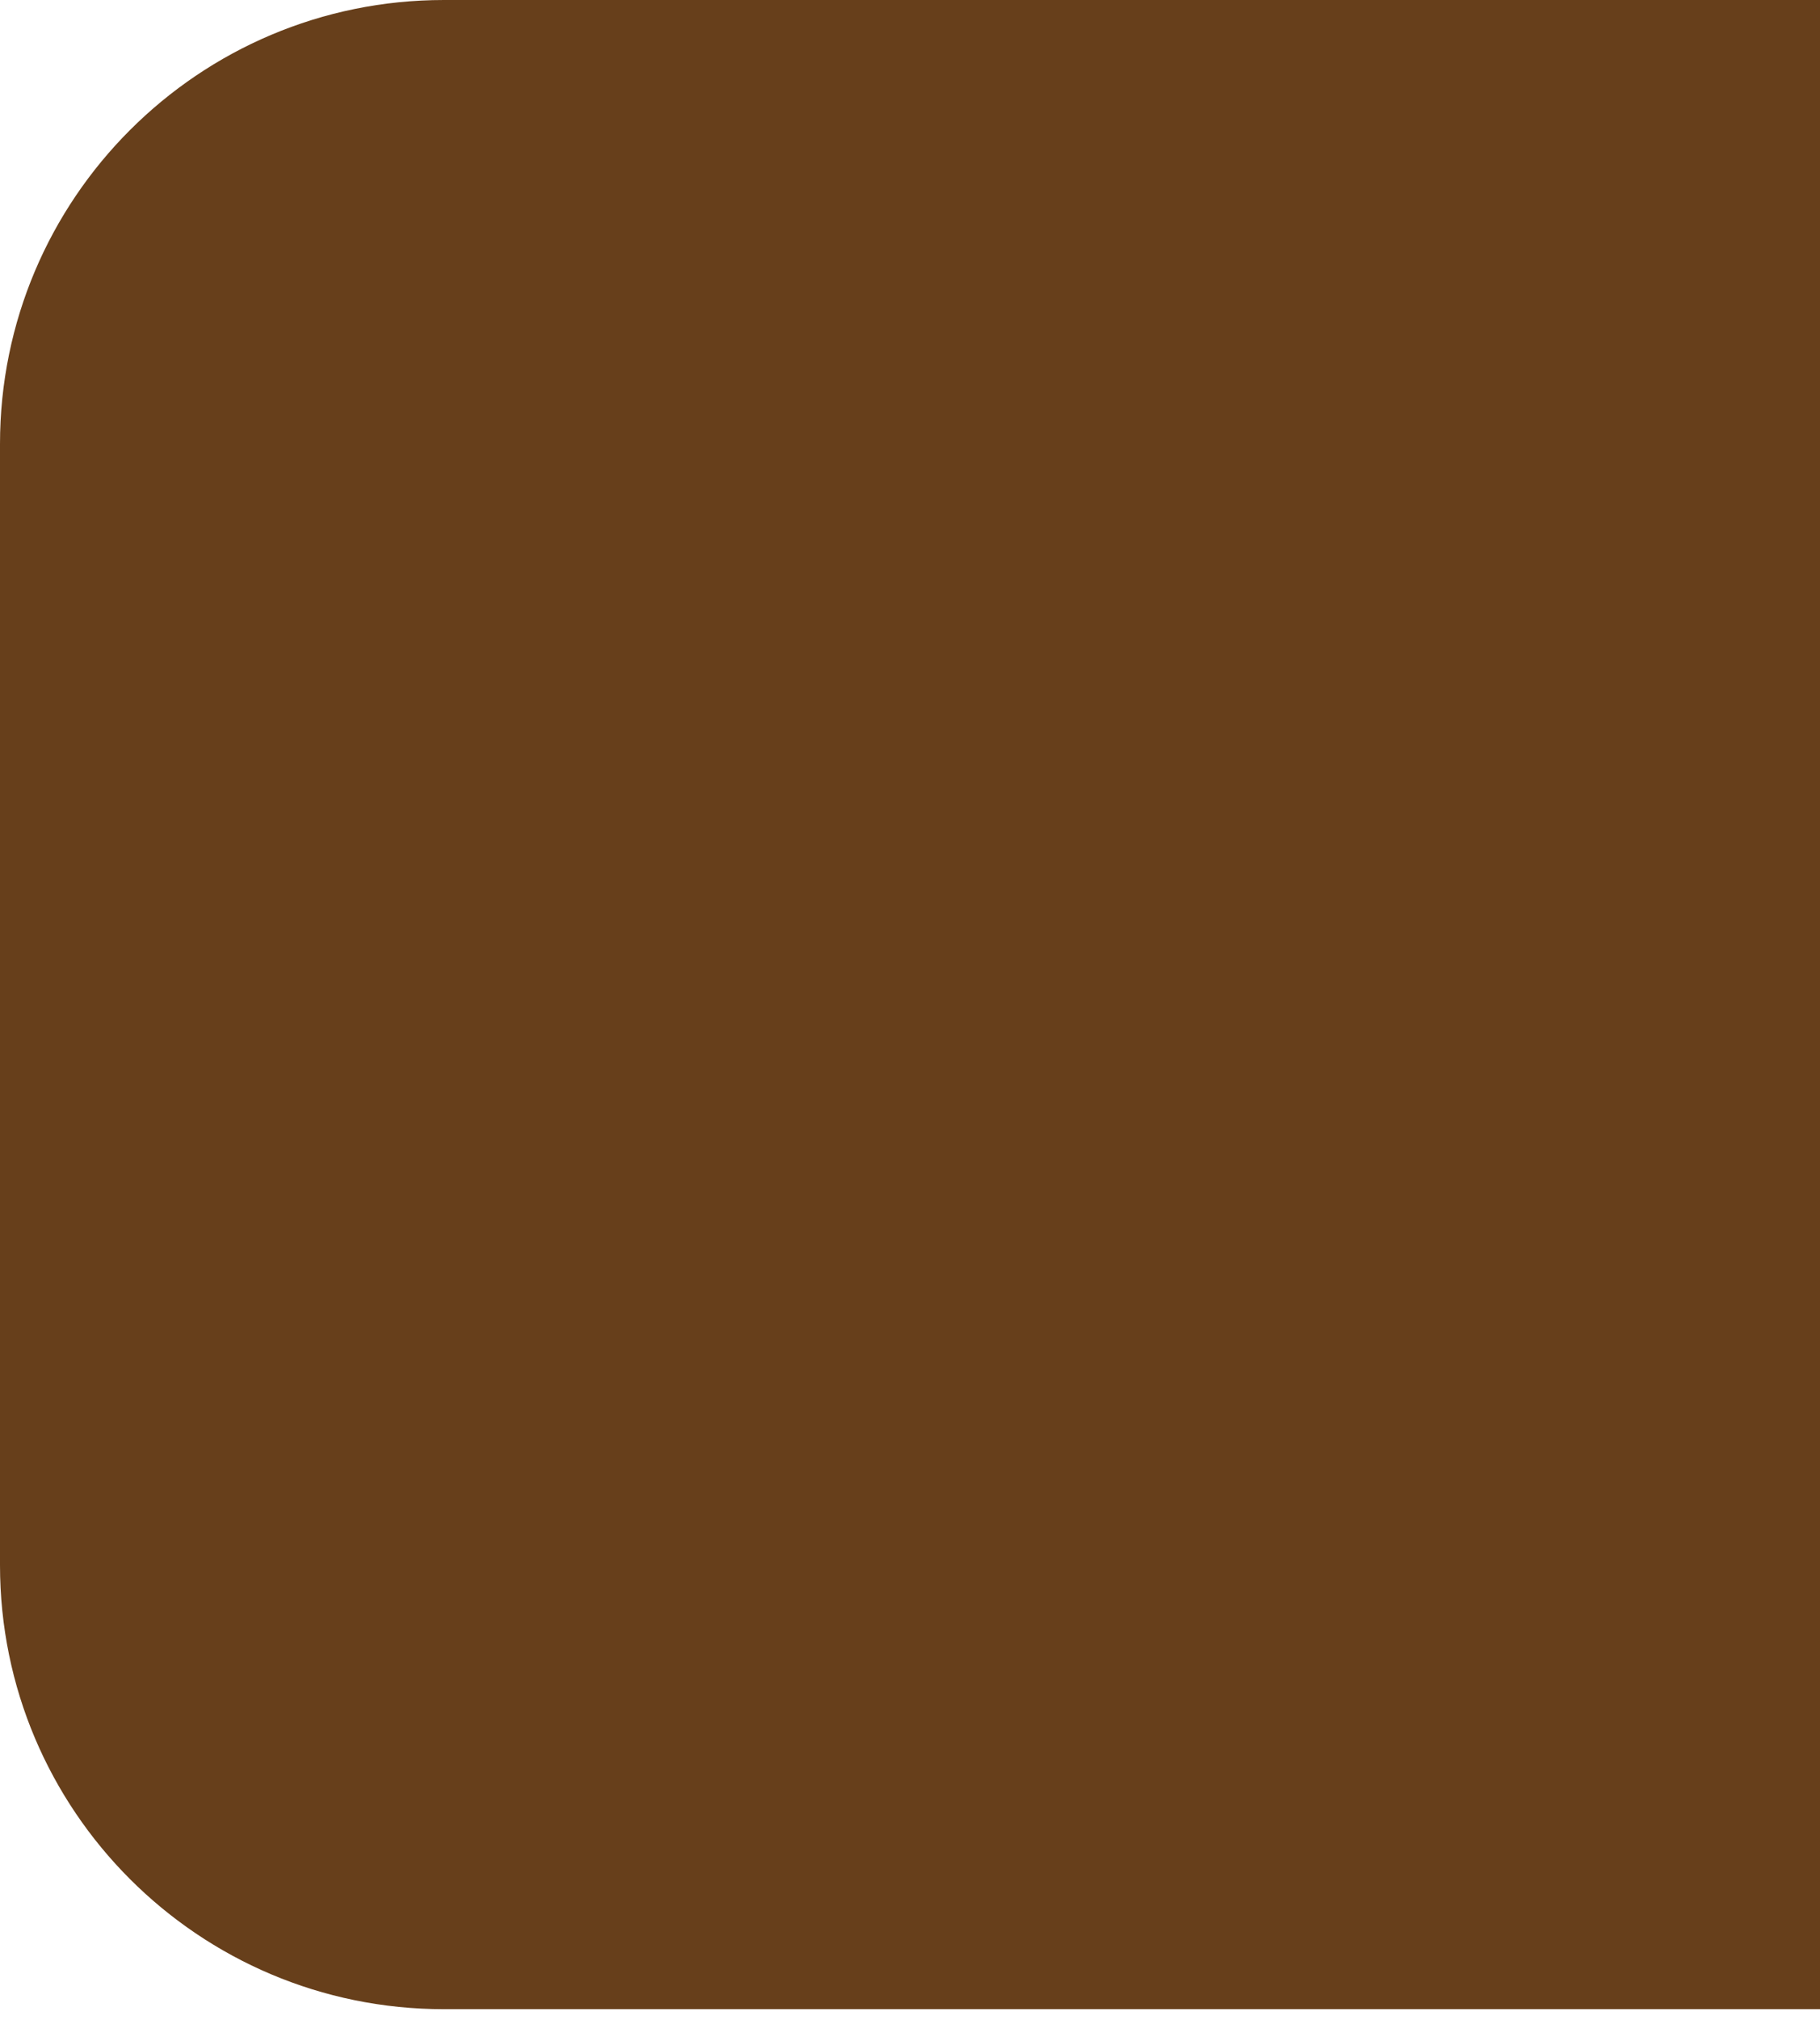<svg width="82" height="91" viewBox="0 0 82 91" fill="none" xmlns="http://www.w3.org/2000/svg">
<rect width="82" height="91" fill="#F5F5F5"/>
<g clip-path="url(#clip0_0_1)">
<rect x="-322" y="-1360" width="1920" height="7677" rx="35" fill="white"/>
<path d="M-322 -273.144L1598 -448V1315L-322 1144L-322 -273.144Z" fill="#673F1B"/>
<rect x="-76" y="-579" width="1427" height="700" rx="20" fill="white"/>
<path d="M0 20C0 8.954 8.954 0 20 0H82V59V90.5H20C8.954 90.5 0 81.546 0 70.5V20Z" fill="#673F1B"/>
</g>
<defs>
<clipPath id="clip0_0_1">
<rect x="-322" y="-1360" width="1920" height="7677" rx="35" fill="white"/>
</clipPath>
</defs>
</svg>

